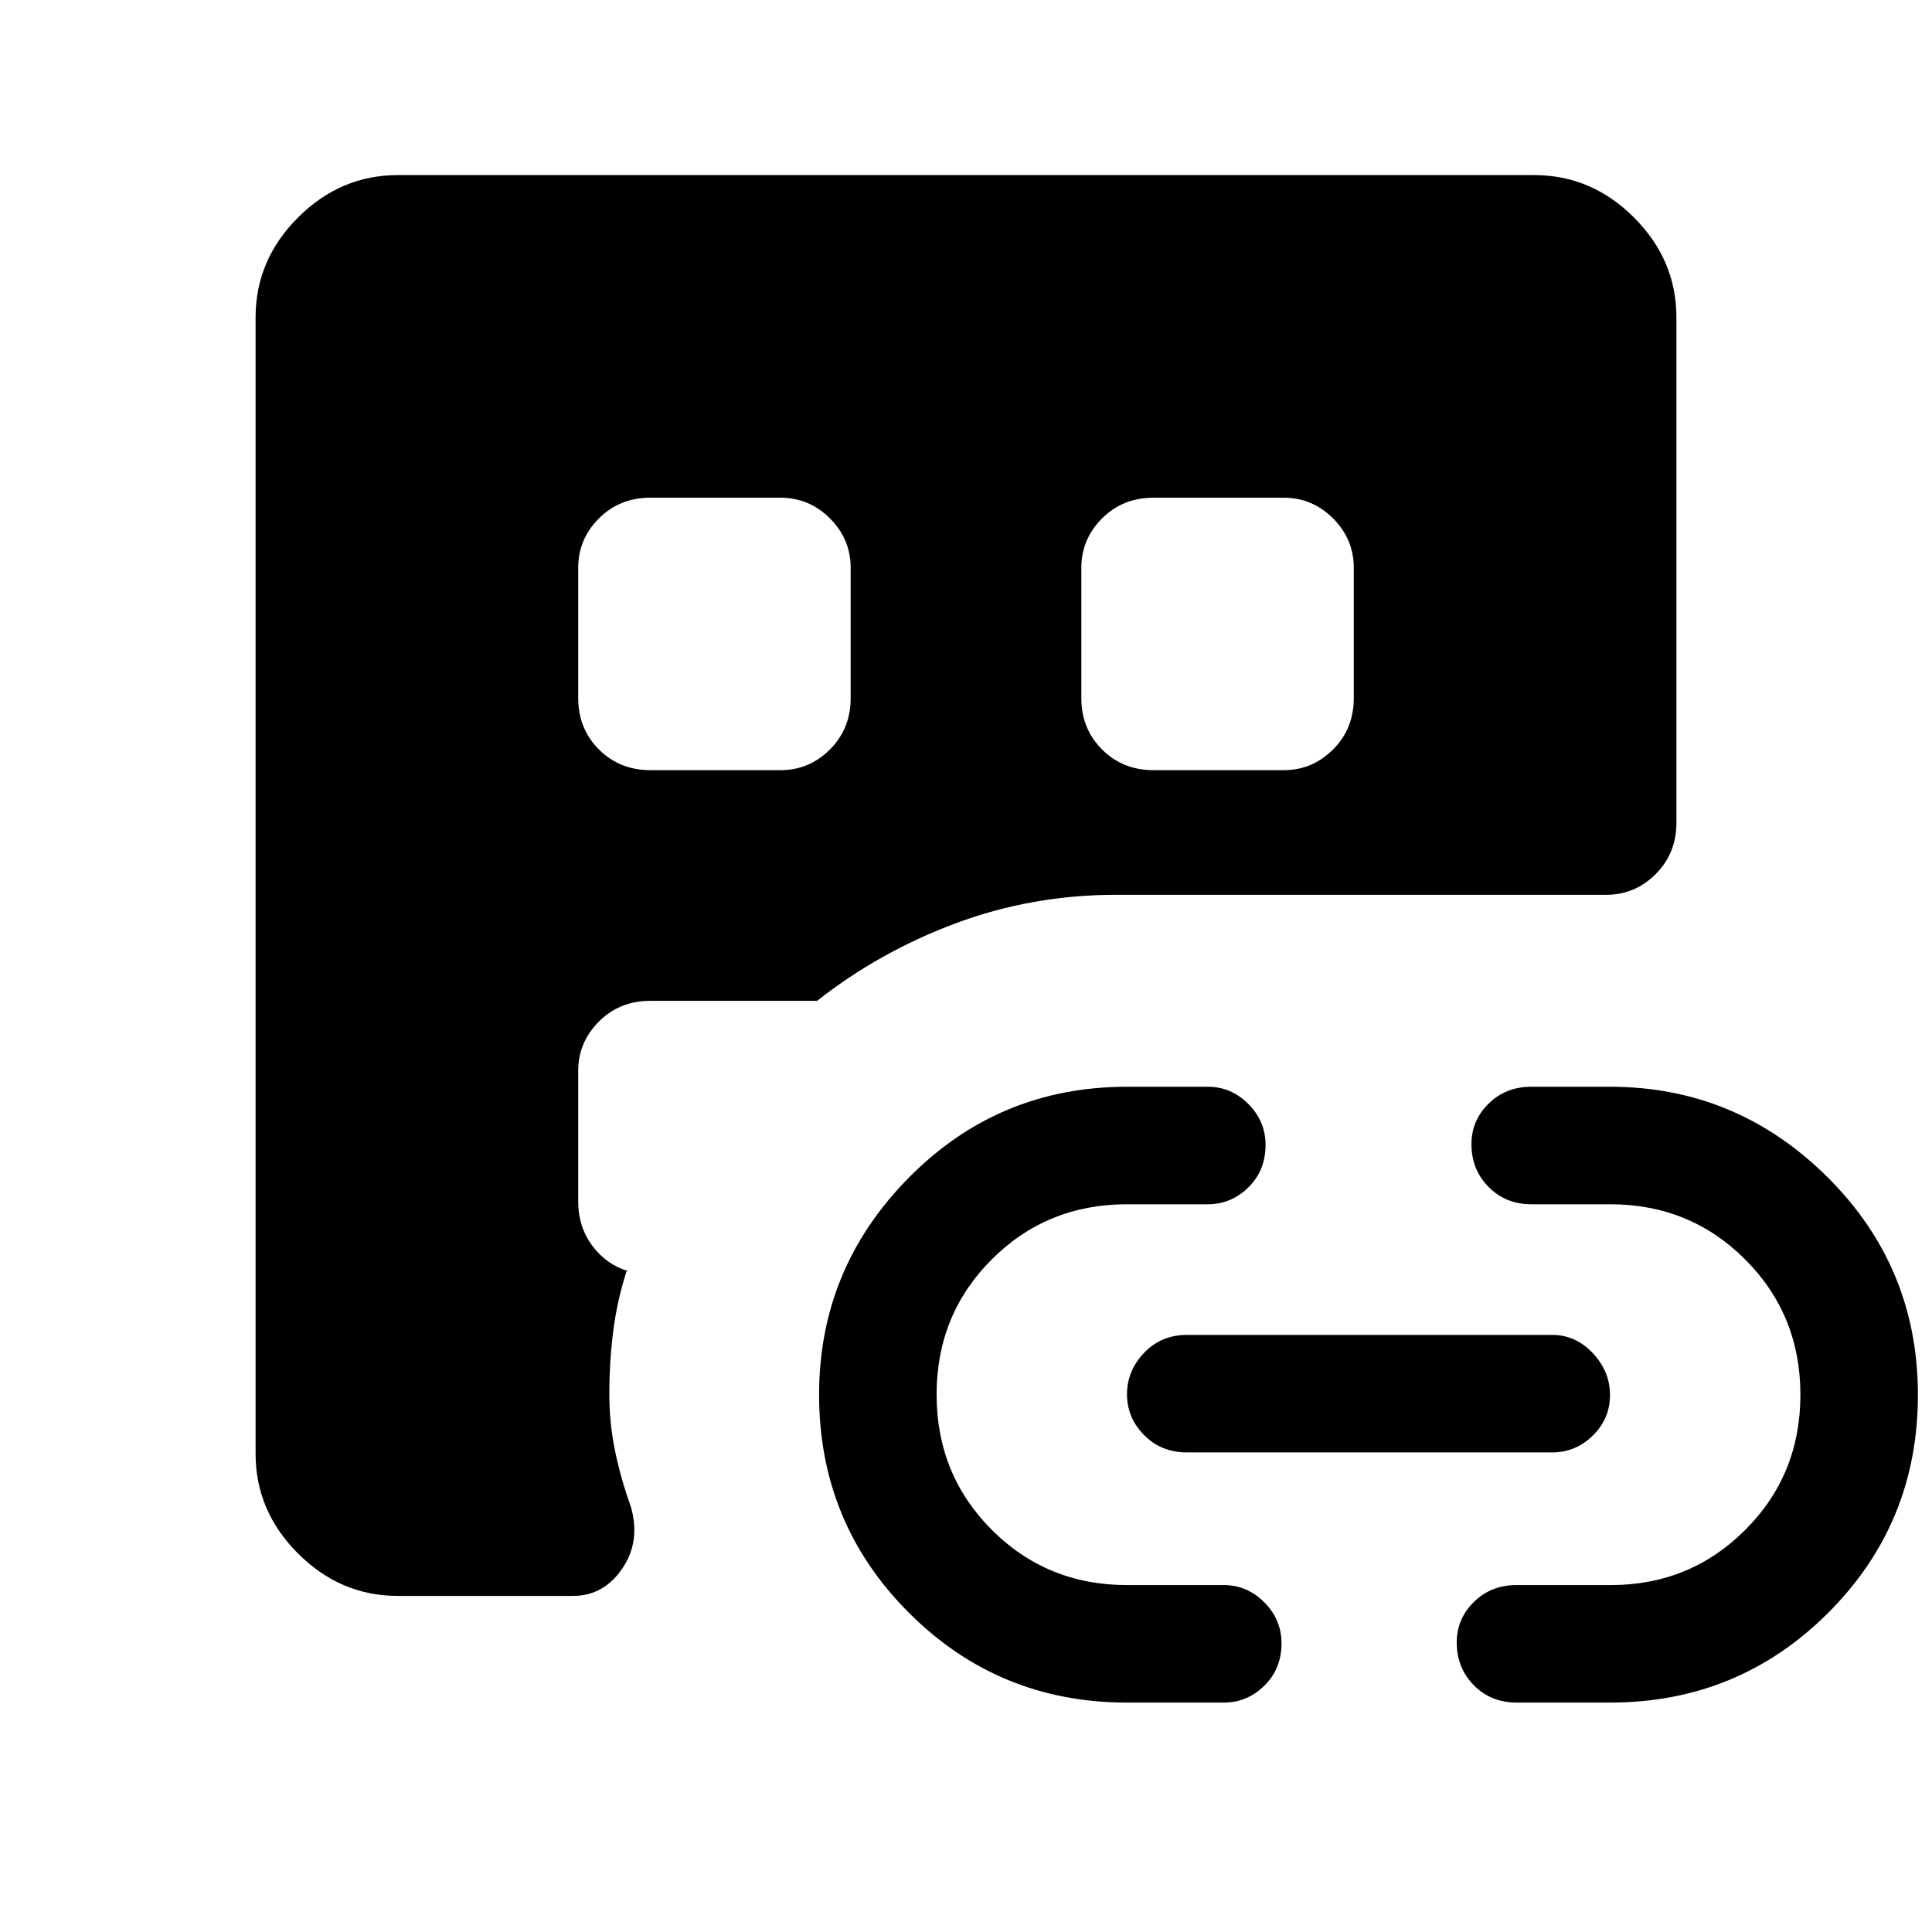 <svg xmlns="http://www.w3.org/2000/svg" height="48" viewBox="0 -960 960 960" width="48"><path d="M197.69-167q-28.53 0-49.61-21.08T127-237.69v-564.62q0-28.53 21.08-49.61T197.69-873h564.62q28.53 0 49.61 21.08T833-802.31v251.08q0 15.26-10.29 25.55-10.3 10.3-24.56 10.3H554.61q-41.58 0-79.48 14.07-37.9 14.08-69.13 38.62h-82.85q-15.26 0-25.55 10.29-10.29 10.29-10.29 24.55v64.7q0 12.83 7.05 22.22 7.04 9.39 17.95 12.62h-1q-4.77 14.92-6.66 30.16-1.88 15.23-1.88 30.76 0 14.54 2.85 28.35 2.84 13.81 7.92 27.96 4.84 17.12-4.41 30.6T284.77-167h-87.08ZM560-114q-63.75 0-108.37-44.63Q407-203.25 407-267q0-62.75 44.63-107.87Q496.25-420 560-420h40.15q11.65 0 20.17 8.58 8.53 8.58 8.53 20.31 0 12.73-8.53 21.11-8.52 8.39-20.17 8.39H560q-39.78 0-67.2 27.4-27.41 27.4-27.41 67.15 0 39.75 27.41 67.21 27.42 27.46 67.24 27.46h48.04q11.64 0 20.16 8.59 8.53 8.58 8.53 20.3 0 12.73-8.53 21.11-8.52 8.39-20.16 8.39H560Zm29.69-124.31q-12.64 0-21.17-8.58-8.52-8.58-8.52-20.31 0-11.72 8.52-20.61 8.53-8.88 21.17-8.88h181.62q11.64 0 20.17 9.08 8.52 9.08 8.52 20.81 0 11.72-8.52 20.11-8.53 8.38-20.17 8.38H589.69ZM800-114h-46.46q-12.65 0-21.17-8.58-8.52-8.58-8.52-21.31 0-11.73 8.52-20.11 8.52-8.39 21.17-8.39h46.87q39.37 0 66.79-27.4 27.41-27.4 27.41-67.15 0-39.75-27.41-67.21-27.42-27.46-67.2-27.46h-39.15q-12.65 0-21.17-8.59-8.53-8.58-8.53-21.3 0-11.73 8.53-20.11 8.52-8.39 21.17-8.39H800q62.75 0 107.87 44.72Q953-330.55 953-266.88q0 63.8-44.63 108.34Q863.75-114 800-114ZM287.31-677.85v64.7q0 15.26 10.29 25.55 10.29 10.29 25.55 10.29h64.7q14.26 0 24.55-10.29 10.29-10.29 10.29-25.55v-64.7q0-14.26-10.29-24.55-10.29-10.29-24.55-10.29h-64.7q-15.26 0-25.55 10.29-10.29 10.29-10.29 24.55Zm285.84 100.54h64.7q14.26 0 24.55-10.29 10.29-10.29 10.29-25.55v-64.7q0-14.26-10.29-24.55-10.29-10.29-24.55-10.29h-64.7q-15.26 0-25.55 10.29-10.29 10.29-10.29 24.55v64.7q0 15.26 10.29 25.55 10.29 10.29 25.55 10.29Z"/></svg>